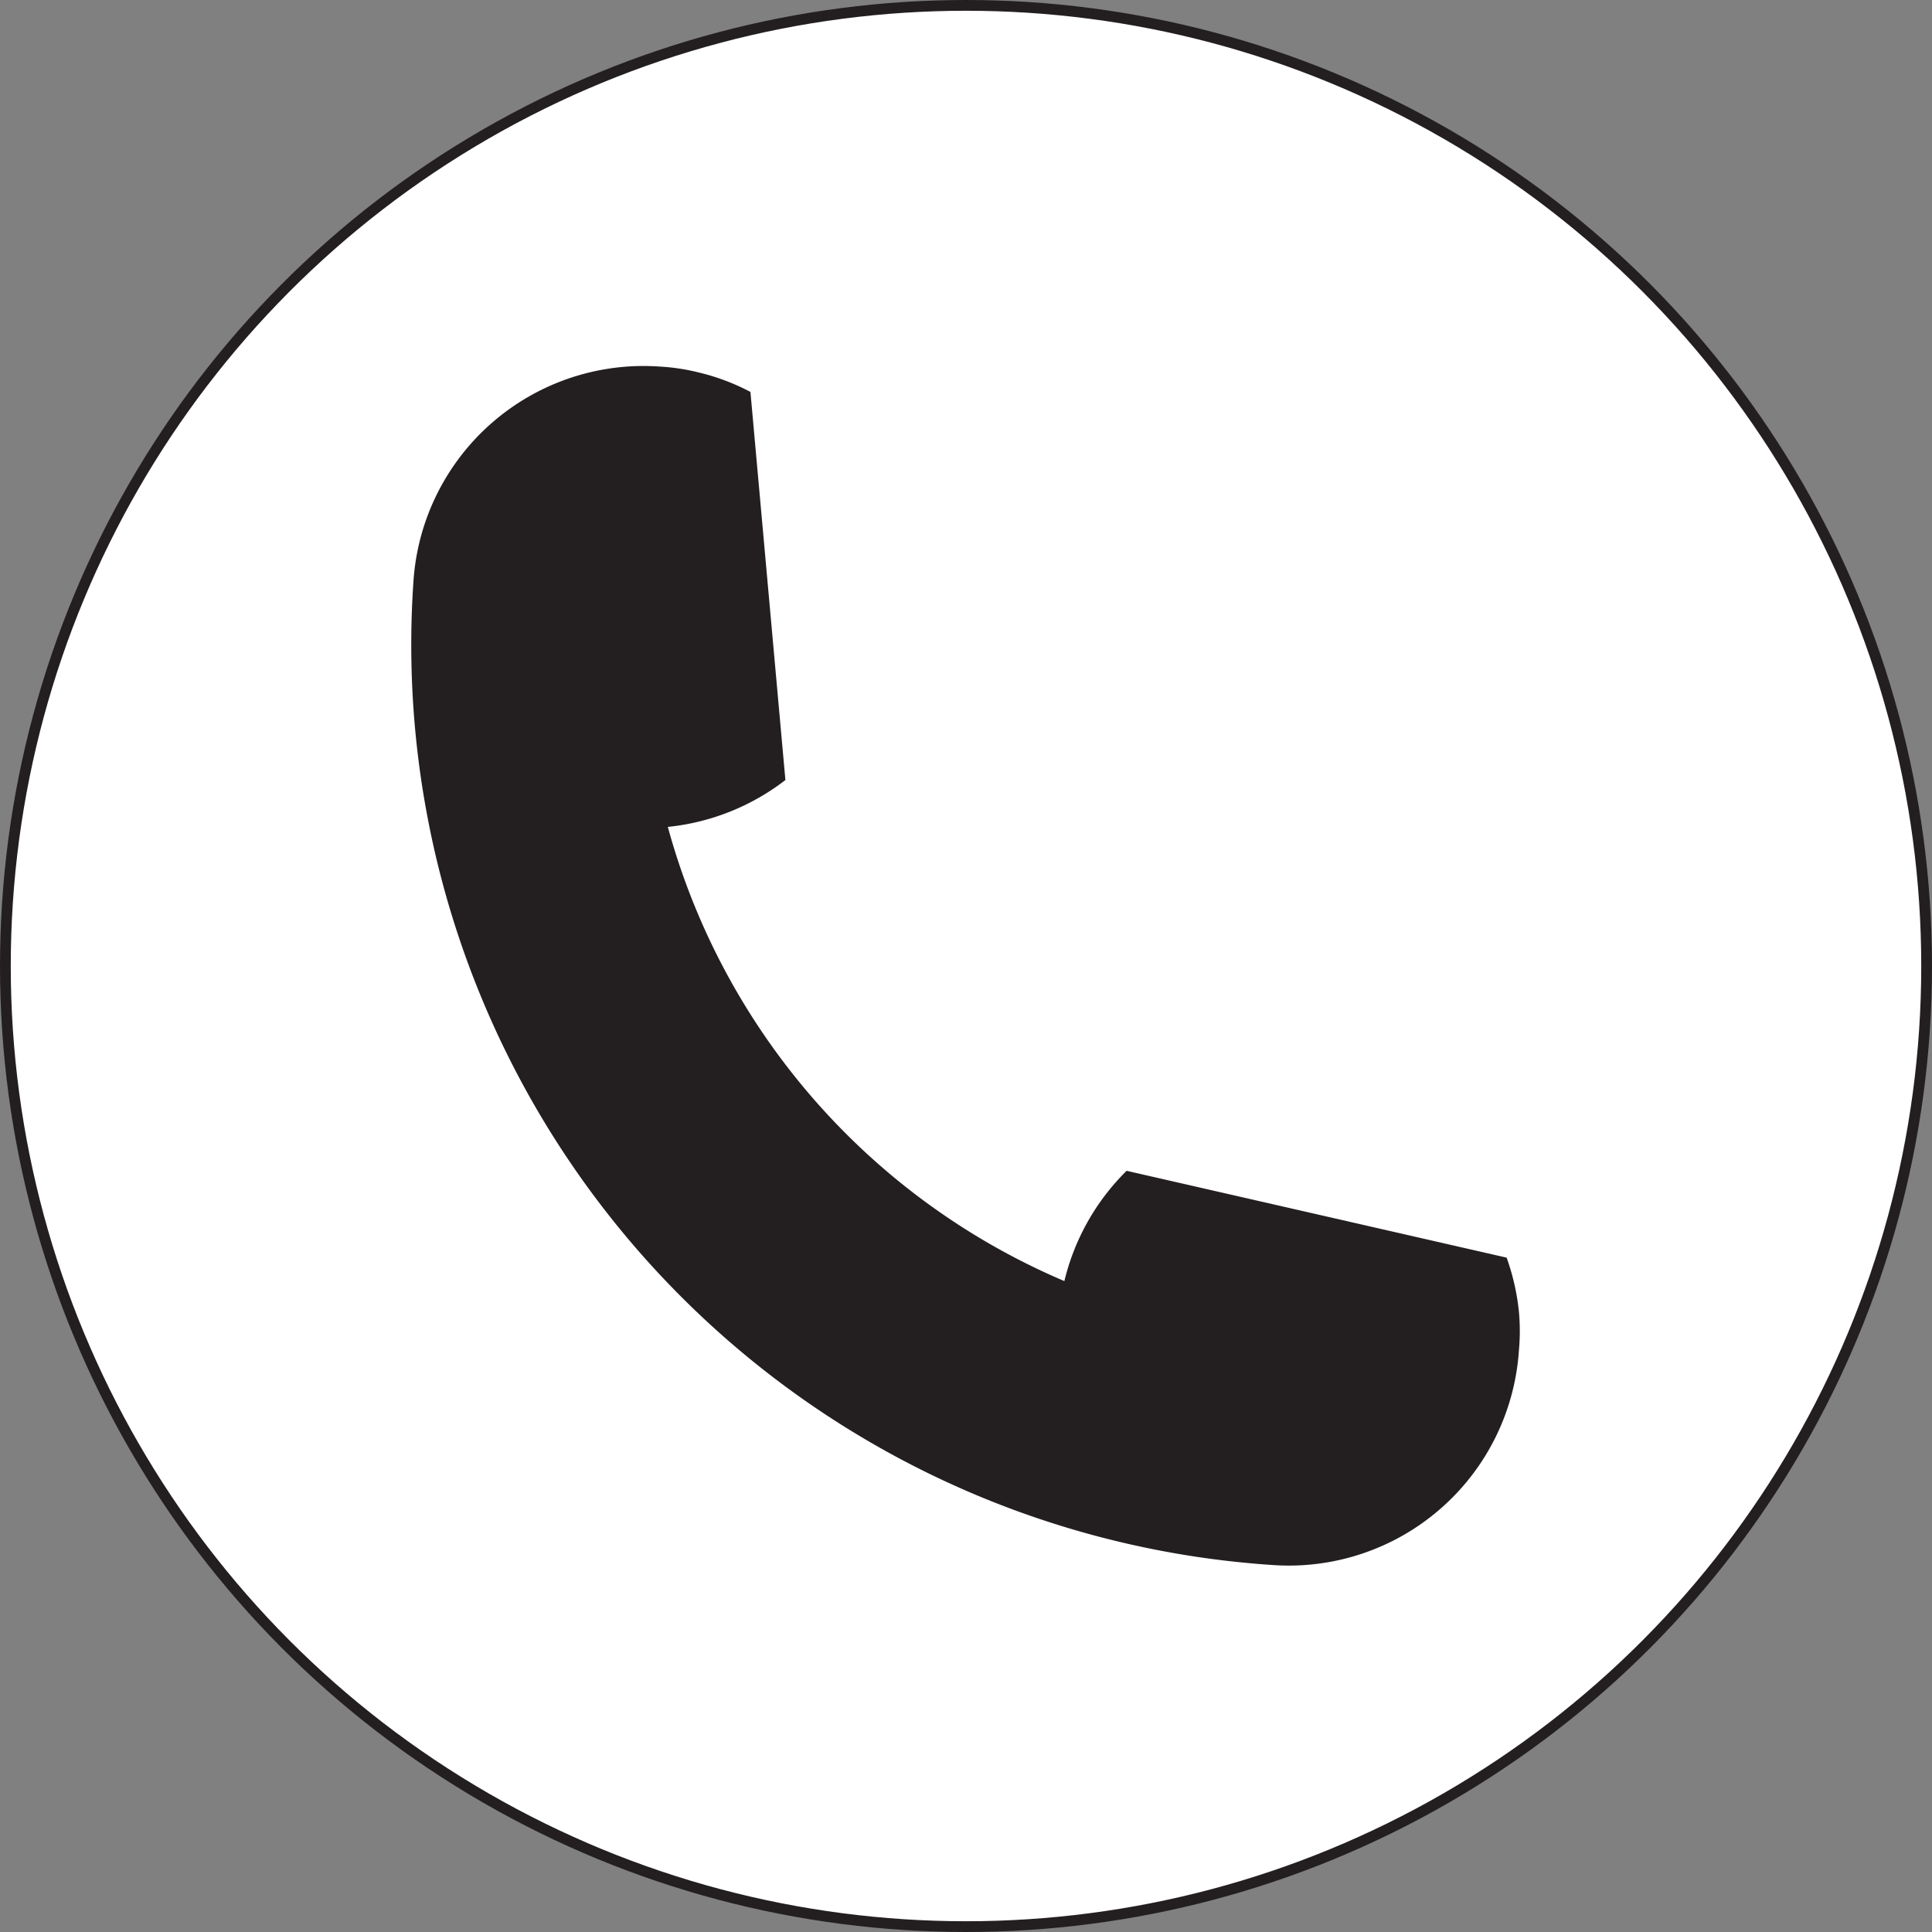 <svg xmlns="http://www.w3.org/2000/svg" viewBox="0 0 50.28 50.28"><rect x="0" y="0" width="50.28" height="50.28" fill="#808080" stroke="none"/><defs><style>.a{fill:#fff;stroke:#231f20;stroke-miterlimit:10;stroke-width:0.28px;}.b{fill:#231f20;}</style></defs><title>Asset 2</title><circle class="a" cx="25.14" cy="25.14" r="25"/><path class="b" d="M17.17,9.54a5.37,5.37,0,0,1,1,.15,5.69,5.69,0,0,1,1.36.51l.91,10.1a6,6,0,0,1-3.06,1.22A18,18,0,0,0,27.7,33.34a6,6,0,0,1,1.62-2.87l9.89,2.26a6,6,0,0,1,.32,1.41,5.56,5.56,0,0,1,0,1,6,6,0,0,1-6.4,5.59,24,24,0,0,1-22.37-25.6A6,6,0,0,1,17.17,9.54Z"/></svg>
